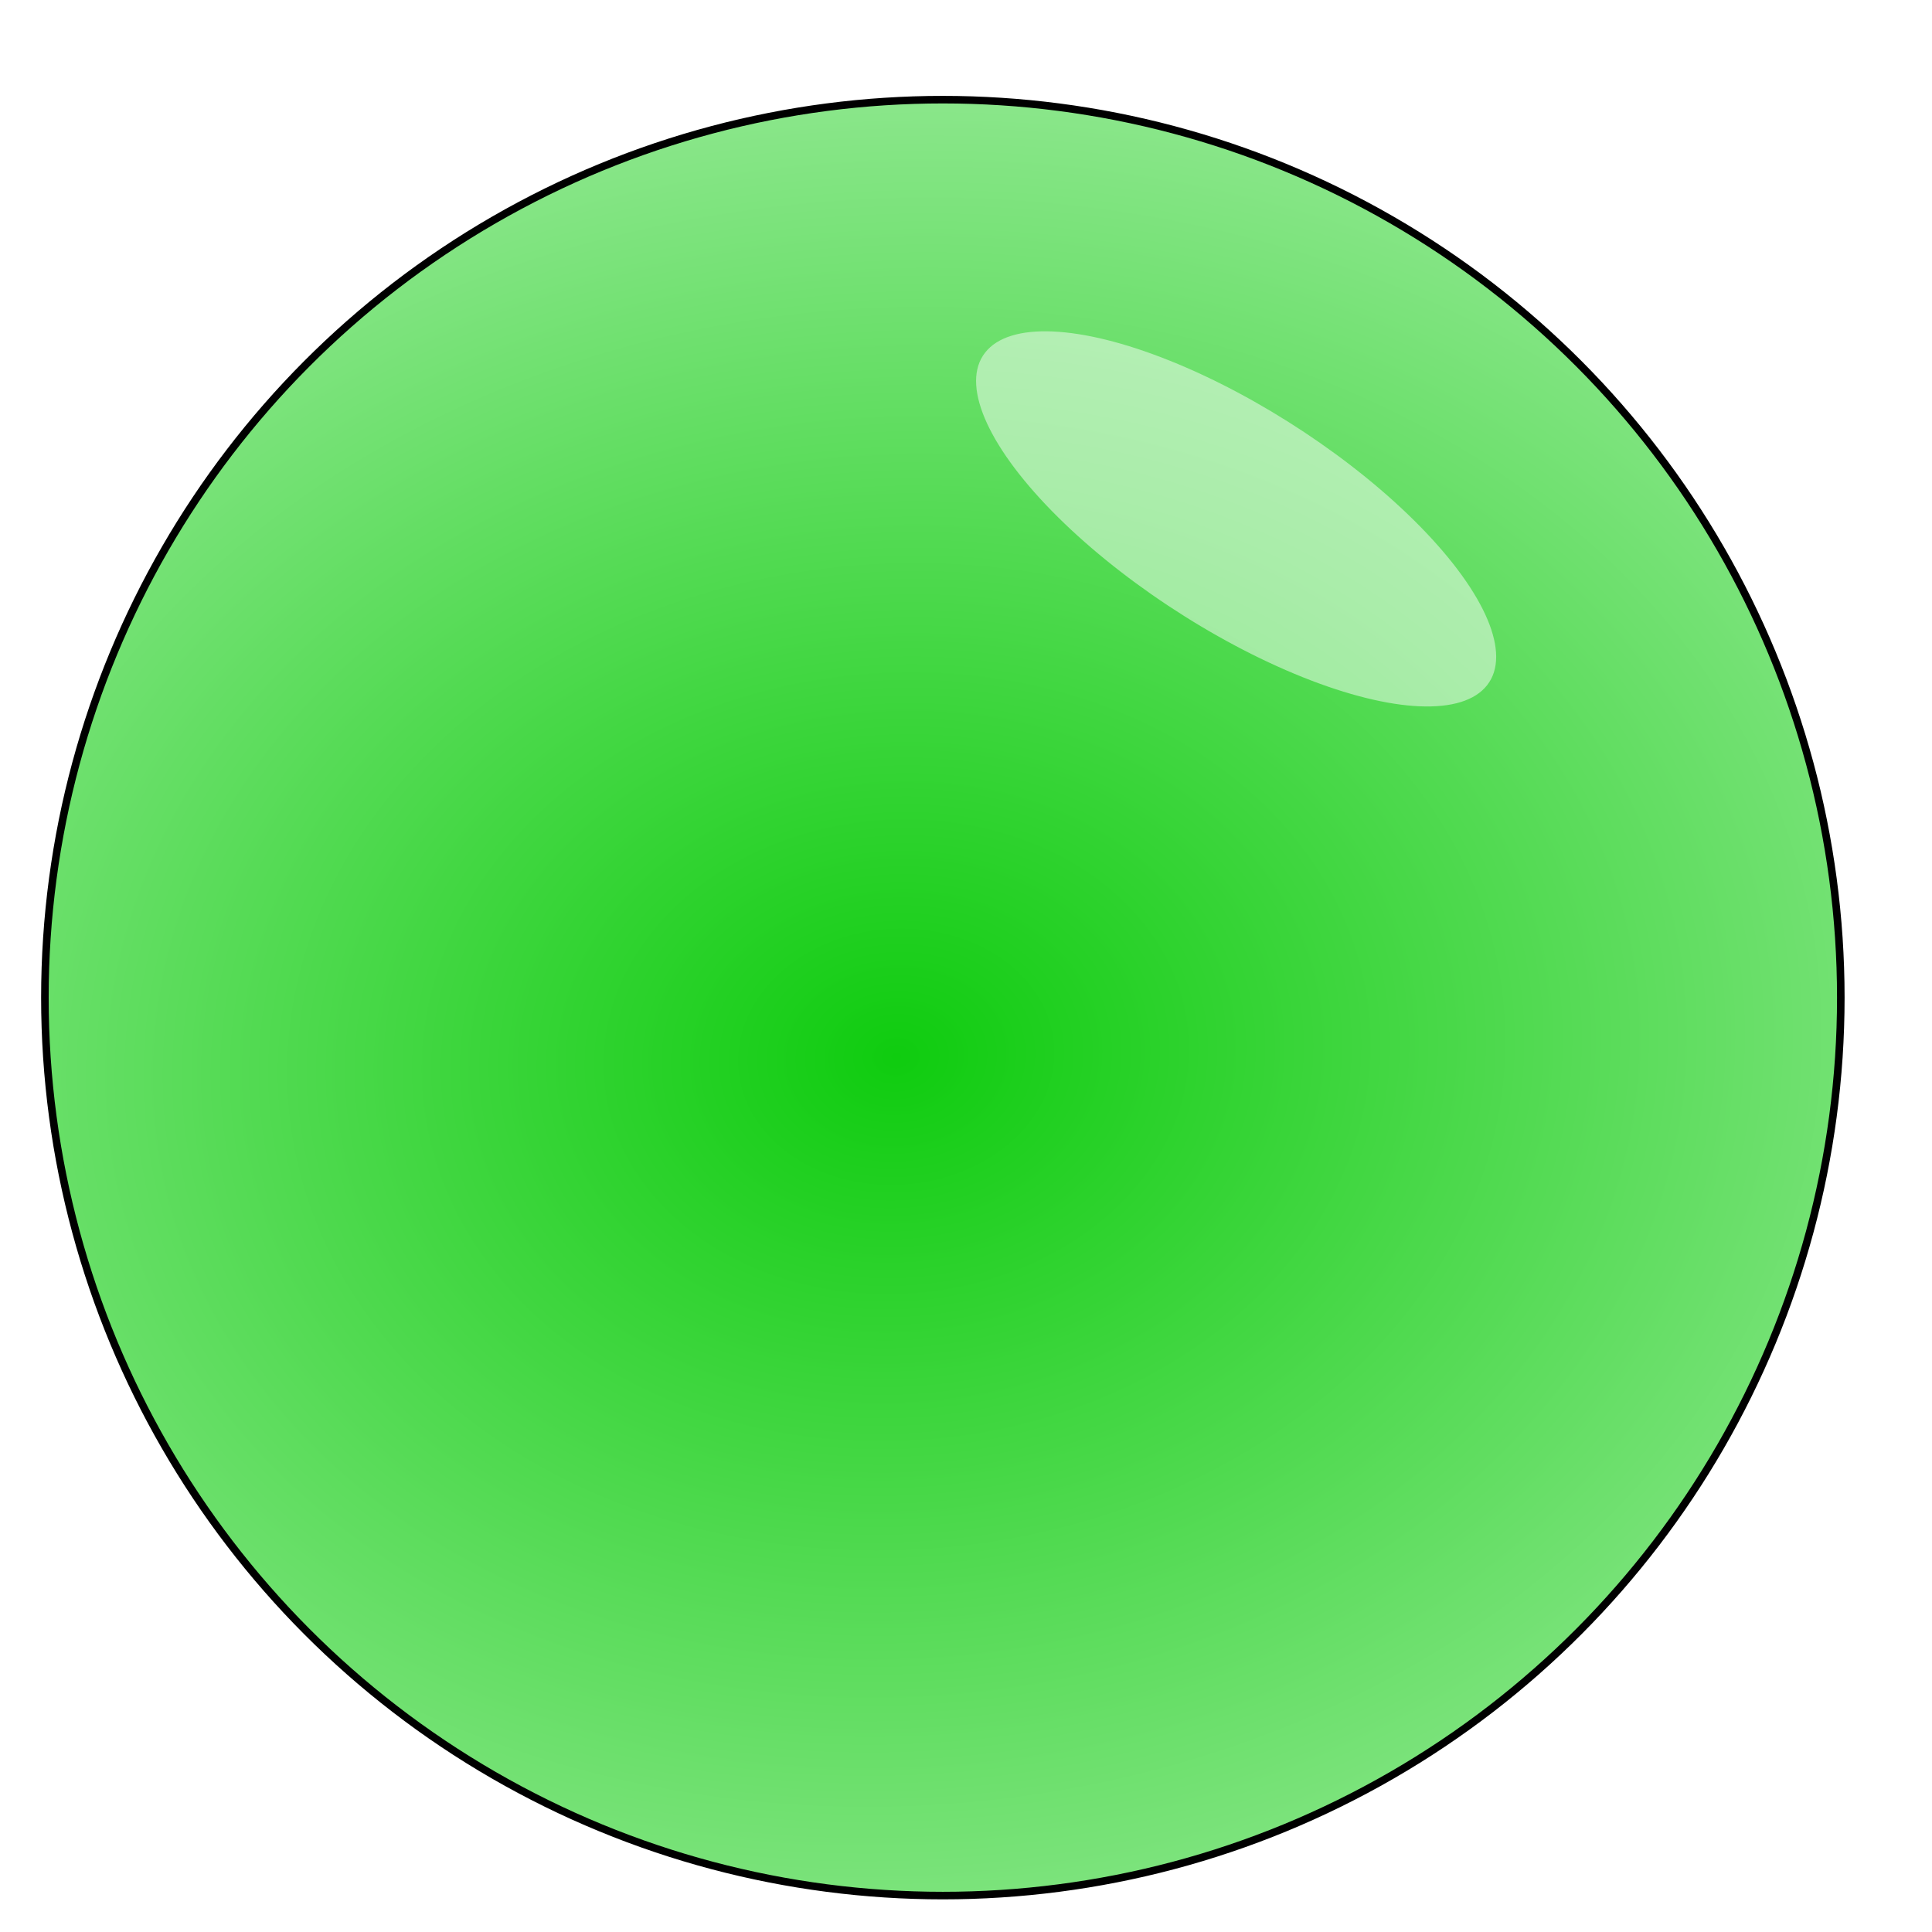 <?xml version="1.0" encoding="UTF-8" standalone="no"?>
<!-- Created with Inkscape (http://www.inkscape.org/) -->

<svg
   width="256"
   height="256"
   viewBox="0 0 67.733 67.733"
   version="1.1"
   id="svg5"
   inkscape:version="1.2.2 (b0a8486, 2022-12-01)"
   sodipodi:docname="led_green.svg"
   xmlns:inkscape="http://www.inkscape.org/namespaces/inkscape"
   xmlns:sodipodi="http://sodipodi.sourceforge.net/DTD/sodipodi-0.dtd"
   xmlns:xlink="http://www.w3.org/1999/xlink"
   xmlns="http://www.w3.org/2000/svg"
   xmlns:svg="http://www.w3.org/2000/svg">
  <sodipodi:namedview
     id="namedview7"
     pagecolor="#ffffff"
     bordercolor="#666666"
     borderopacity="1.0"
     inkscape:showpageshadow="2"
     inkscape:pageopacity="0.0"
     inkscape:pagecheckerboard="false"
     inkscape:deskcolor="#d1d1d1"
     inkscape:document-units="mm"
     showgrid="false"
     inkscape:zoom="0.52787982"
     inkscape:cx="164.81024"
     inkscape:cy="139.23624"
     inkscape:window-width="2560"
     inkscape:window-height="1055"
     inkscape:window-x="1920"
     inkscape:window-y="0"
     inkscape:window-maximized="1"
     inkscape:current-layer="layer2" />
  <defs
     id="defs2">
    <linearGradient
       inkscape:collect="always"
       id="linearGradient2654">
      <stop
         style="stop-color:#0fcc0f;stop-opacity:1;"
         offset="0"
         id="stop2650" />
      <stop
         style="stop-color:#ffffff;stop-opacity:1;"
         offset="1"
         id="stop2652" />
    </linearGradient>
    <linearGradient
       inkscape:collect="always"
       id="linearGradient958">
      <stop
         style="stop-color:#000000;stop-opacity:0.791;"
         offset="0"
         id="stop954" />
      <stop
         style="stop-color:#000000;stop-opacity:0;"
         offset="1"
         id="stop956" />
    </linearGradient>
    <linearGradient
       inkscape:collect="always"
       xlink:href="#linearGradient958"
       id="linearGradient960"
       x1="0.554"
       y1="67.638"
       x2="66.34"
       y2="1.857"
       gradientUnits="userSpaceOnUse" />
    <radialGradient
       inkscape:collect="always"
       xlink:href="#linearGradient2654"
       id="radialGradient2648"
       cx="32.017"
       cy="36.18"
       fx="32.017"
       fy="36.18"
       r="31.614"
       gradientUnits="userSpaceOnUse"
       gradientTransform="matrix(2.546,-0.194,0.157,2.059,-55.775,-31.235)" />
    <filter
       inkscape:collect="always"
       style="color-interpolation-filters:sRGB"
       id="filter3089"
       x="-0.25"
       y="-0.653"
       width="1.499"
       height="2.306">
      <feGaussianBlur
         inkscape:collect="always"
         stdDeviation="2.237"
         id="feGaussianBlur3091" />
    </filter>
  </defs>
  <g
     inkscape:groupmode="layer"
     id="layer2"
     inkscape:label="Layer 2"
     style="fill-opacity:1;fill:url(#linearGradient960)">
    <circle
       style="fill:url(#radialGradient2648);fill-opacity:1;stroke:#000000;stroke-width:0.265;stroke-linecap:round;stroke-dasharray:none;stroke-opacity:1;stroke-linejoin:round"
       id="path2539"
       cx="33.055"
       cy="34.975"
       r="31.481" />
    <ellipse
       style="opacity:0.695;mix-blend-mode:normal;fill:#ffffff;fill-opacity:1;stroke:none;stroke-width:0.212;stroke-linecap:round;stroke-linejoin:round;filter:url(#filter3089)"
       id="path2723"
       cx="51.417"
       cy="-6.067"
       rx="10.757"
       ry="4.111"
       transform="matrix(0.818,0.542,-0.58,0.74,-2.241,-5.187)"
       inkscape:transform-center-x="-0.47923204"
       inkscape:transform-center-y="0.1520338" />
  </g>
</svg>

